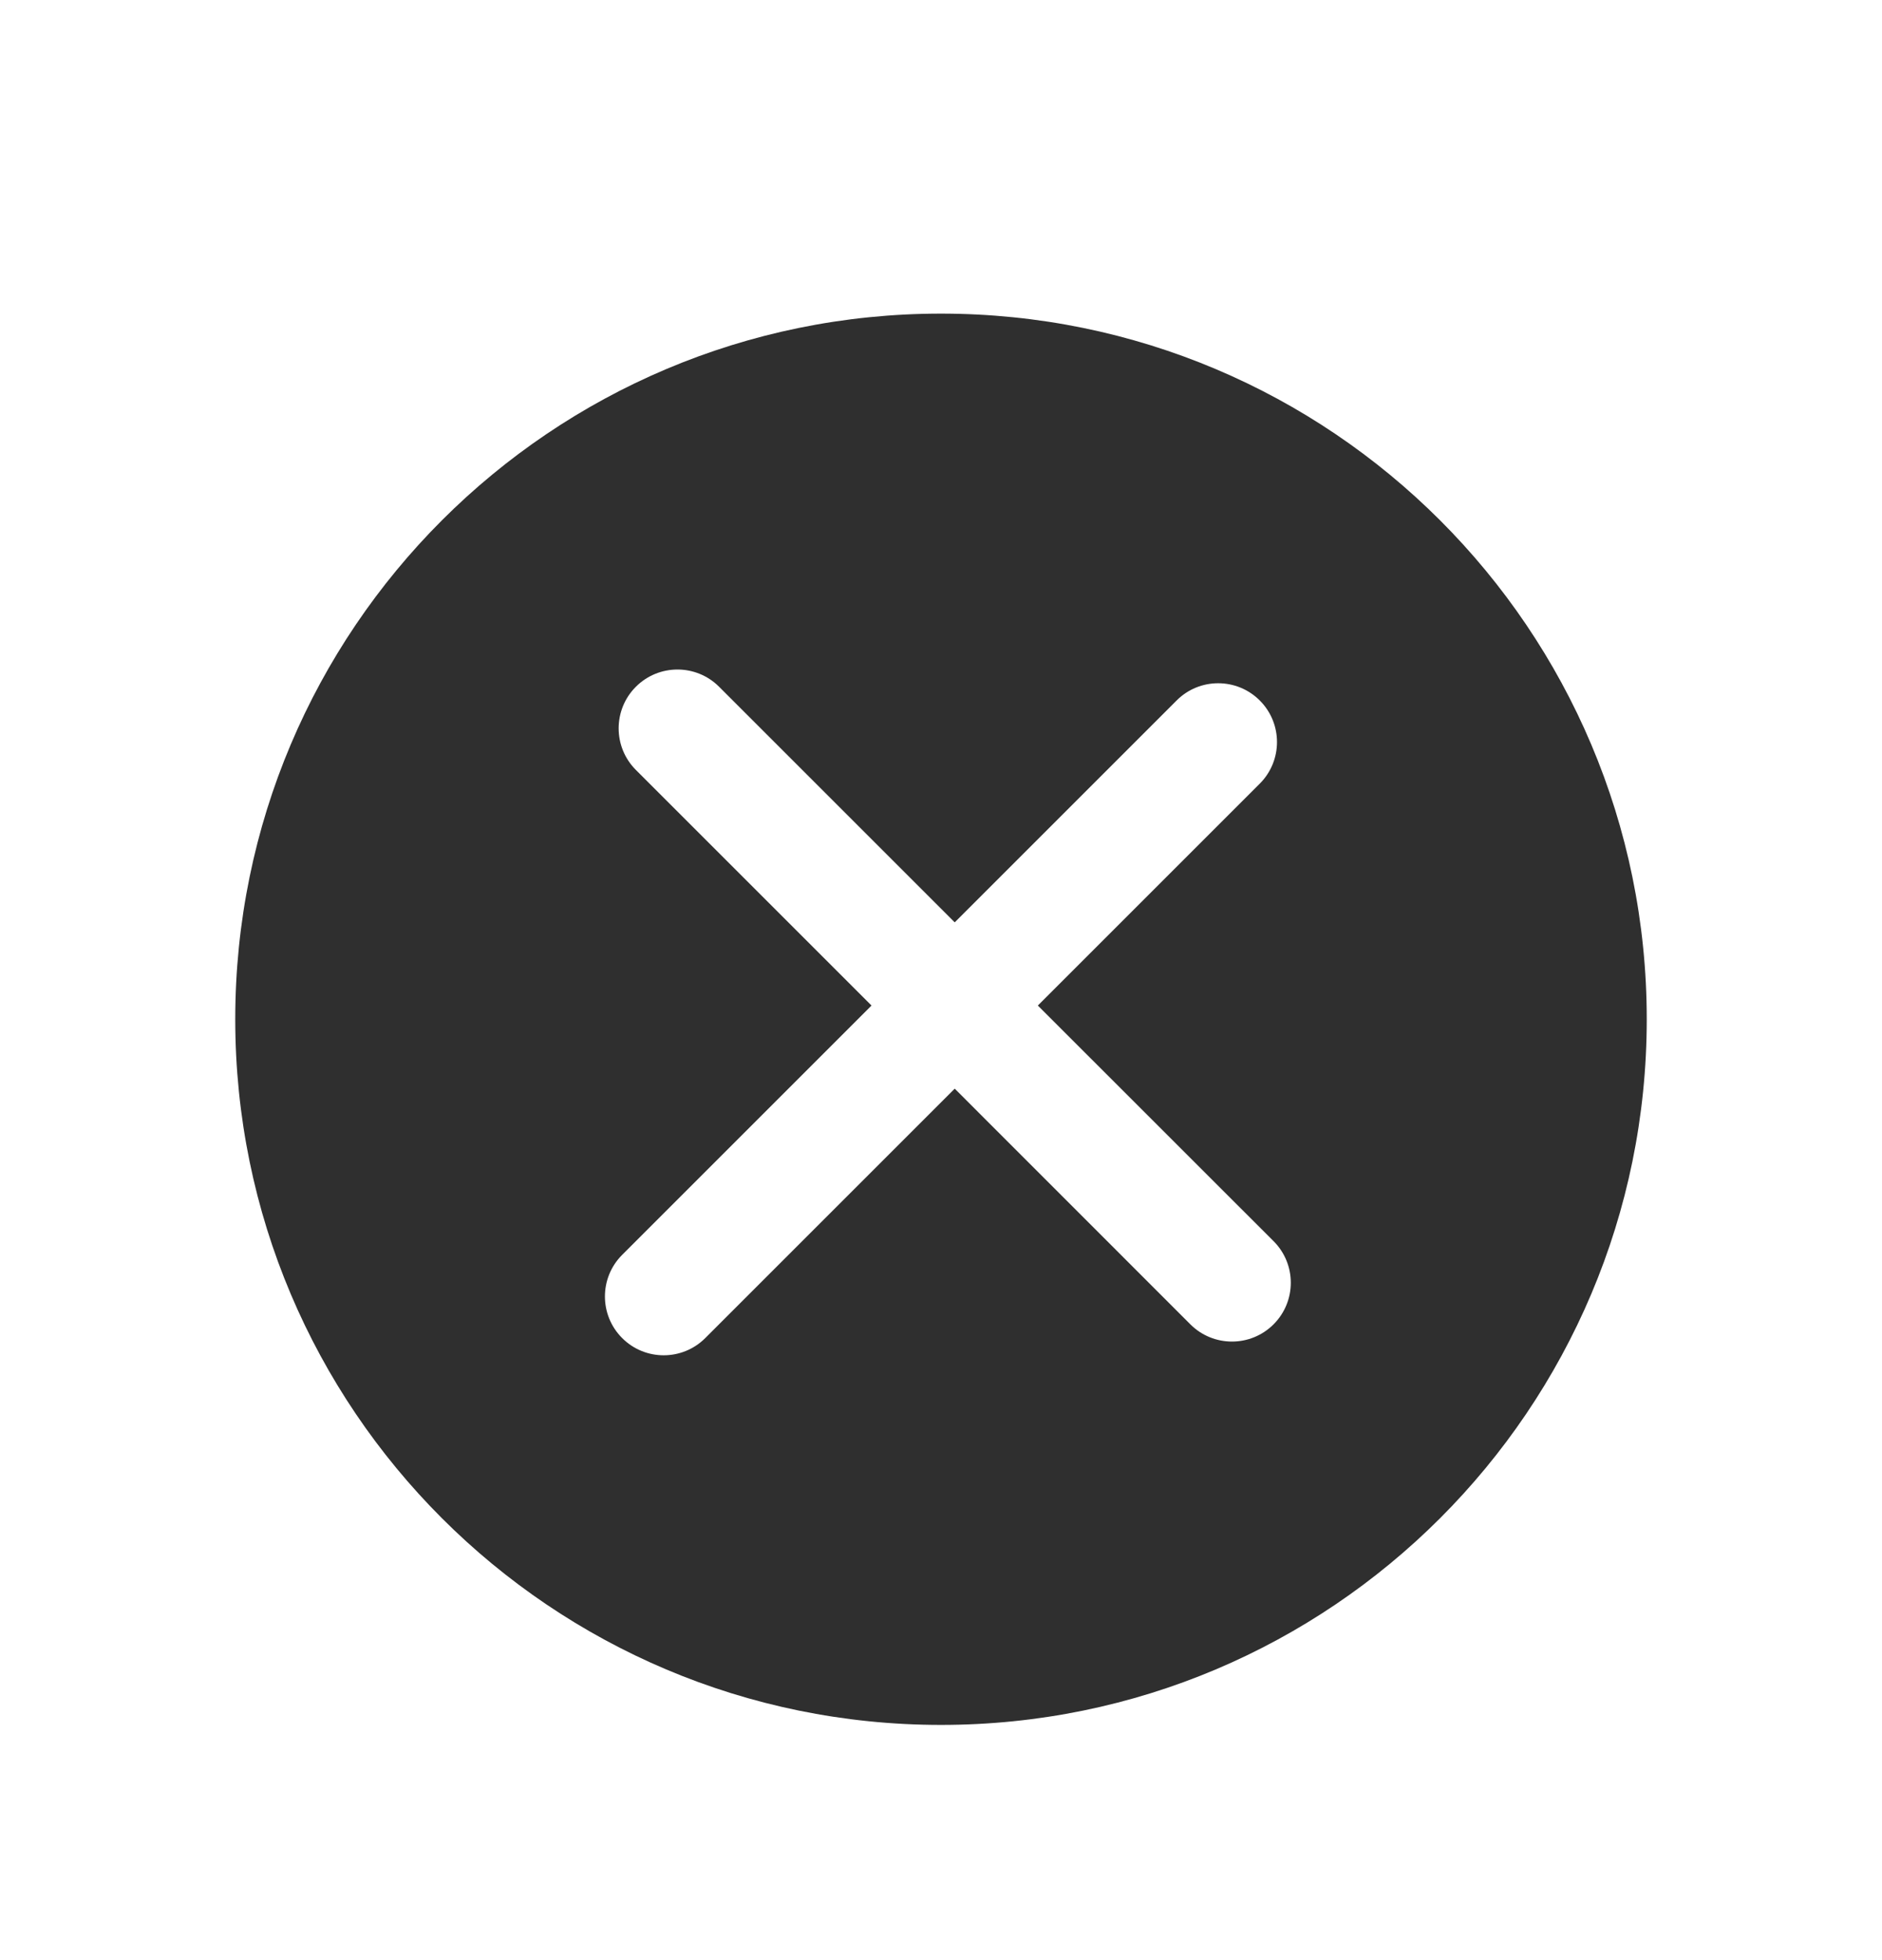 <svg width="24" height="25" viewBox="0 0 24 25" fill="none" xmlns="http://www.w3.org/2000/svg">
<path fill-rule="evenodd" clip-rule="evenodd" d="M12 22C16.971 22 21 17.971 21 13C21 8.029 16.971 4 12 4C7.029 4 3 8.029 3 13C3 17.971 7.029 22 12 22ZM16.241 16.891C15.948 17.184 15.473 17.184 15.18 16.891L12.175 13.885L8.994 17.066C8.701 17.359 8.226 17.359 7.934 17.066C7.641 16.773 7.641 16.298 7.934 16.005L11.114 12.825L8.109 9.82C7.816 9.527 7.816 9.052 8.109 8.759C8.402 8.466 8.877 8.466 9.17 8.759L12.175 11.764L15.005 8.934C15.297 8.641 15.772 8.641 16.065 8.934C16.358 9.227 16.358 9.702 16.065 9.995L13.235 12.825L16.241 15.83C16.534 16.123 16.534 16.598 16.241 16.891Z" fill="#2F2F2F"/>
</svg>
